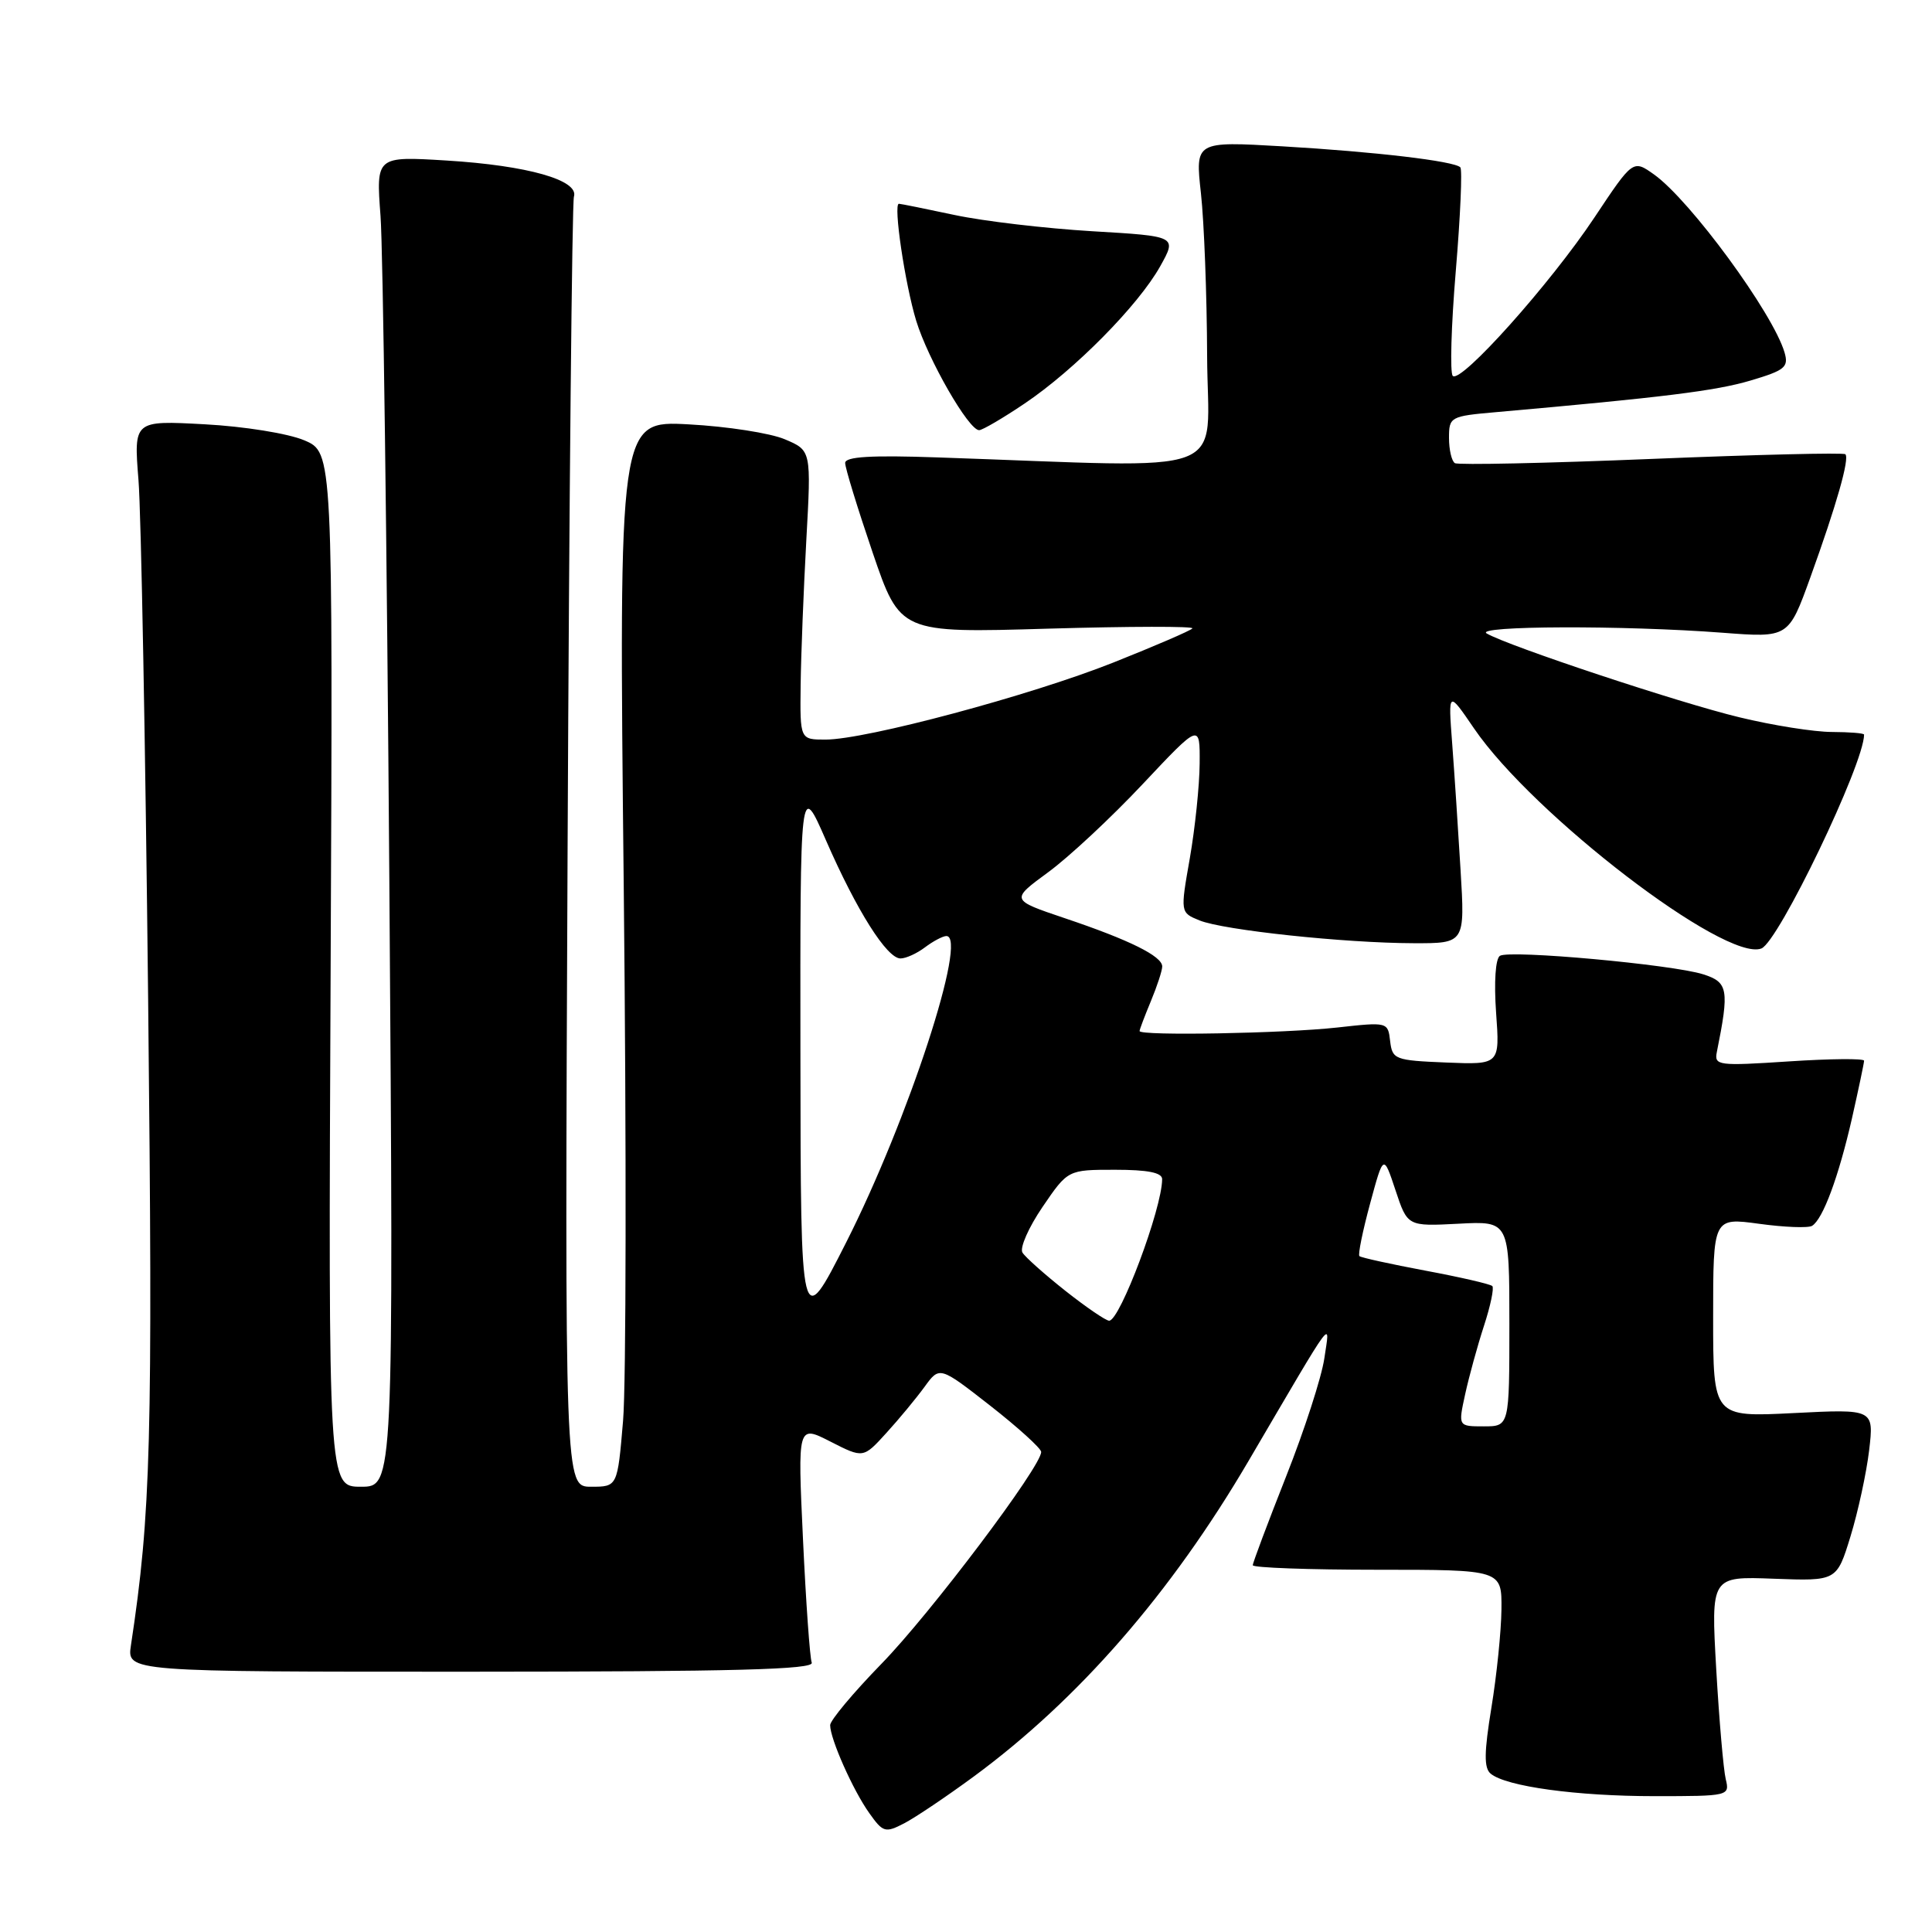<?xml version="1.0" encoding="UTF-8" standalone="no"?>
<!DOCTYPE svg PUBLIC "-//W3C//DTD SVG 1.1//EN" "http://www.w3.org/Graphics/SVG/1.1/DTD/svg11.dtd" >
<svg xmlns="http://www.w3.org/2000/svg" xmlns:xlink="http://www.w3.org/1999/xlink" version="1.1" viewBox="0 0 256 256">
 <g >
 <path fill="currentColor"
d=" M 129.00 235.42 C 142.89 225.20 155.14 211.14 165.44 193.58 C 177.14 173.64 176.22 174.89 175.48 180.00 C 175.12 182.47 172.84 189.52 170.41 195.65 C 167.99 201.78 166.00 207.07 166.00 207.40 C 166.00 207.73 173.43 208.00 182.50 208.00 C 199.00 208.00 199.00 208.00 198.95 213.25 C 198.92 216.14 198.32 222.00 197.62 226.27 C 196.65 232.22 196.62 234.27 197.52 235.02 C 199.57 236.72 208.92 238.00 219.24 238.00 C 229.08 238.00 229.21 237.97 228.67 235.75 C 228.37 234.51 227.80 227.96 227.41 221.19 C 226.71 208.87 226.71 208.87 235.04 209.19 C 243.38 209.50 243.38 209.50 245.20 203.58 C 246.20 200.32 247.31 195.19 247.67 192.18 C 248.31 186.70 248.31 186.70 237.66 187.24 C 227.00 187.78 227.00 187.78 227.00 174.56 C 227.00 161.33 227.00 161.33 233.10 162.16 C 236.45 162.62 239.61 162.74 240.11 162.43 C 241.55 161.54 243.62 155.95 245.39 148.21 C 246.27 144.30 247.00 140.85 247.00 140.55 C 247.00 140.24 242.52 140.28 237.06 140.64 C 227.65 141.26 227.13 141.19 227.49 139.40 C 229.16 131.11 228.99 130.15 225.68 129.10 C 221.58 127.80 200.06 125.84 198.75 126.65 C 198.16 127.02 197.95 130.10 198.24 134.18 C 198.74 141.08 198.74 141.08 191.62 140.79 C 184.82 140.51 184.49 140.38 184.20 137.95 C 183.91 135.42 183.87 135.41 177.20 136.15 C 170.19 136.93 151.00 137.28 151.00 136.62 C 151.00 136.41 151.68 134.63 152.50 132.65 C 153.32 130.68 154.00 128.61 154.00 128.06 C 154.00 126.70 149.67 124.55 141.07 121.66 C 133.90 119.24 133.90 119.24 138.87 115.59 C 141.61 113.59 147.26 108.32 151.42 103.89 C 159.00 95.83 159.00 95.83 158.96 101.17 C 158.94 104.10 158.35 109.74 157.66 113.71 C 156.39 120.92 156.39 120.92 158.94 121.96 C 162.11 123.25 178.18 124.96 187.31 124.98 C 194.12 125.00 194.12 125.00 193.53 115.25 C 193.21 109.89 192.71 102.35 192.42 98.50 C 191.89 91.50 191.89 91.50 195.31 96.51 C 203.14 107.98 228.63 127.51 233.39 125.68 C 235.66 124.81 247.00 101.21 247.00 97.34 C 247.00 97.15 245.09 97.00 242.75 96.99 C 240.41 96.99 234.90 96.12 230.50 95.05 C 222.51 93.13 199.84 85.60 197.00 83.94 C 195.23 82.91 215.16 82.84 228.24 83.84 C 236.99 84.51 236.99 84.51 239.88 76.51 C 243.35 66.90 245.10 60.77 244.52 60.19 C 244.29 59.96 232.73 60.24 218.84 60.81 C 204.94 61.38 193.22 61.63 192.78 61.37 C 192.35 61.10 192.00 59.59 192.00 58.02 C 192.00 55.24 192.17 55.14 198.25 54.61 C 220.31 52.66 227.35 51.79 231.93 50.43 C 236.52 49.07 237.03 48.65 236.46 46.70 C 234.93 41.49 223.96 26.53 219.17 23.12 C 216.38 21.14 216.38 21.14 211.27 28.82 C 205.46 37.56 193.58 50.85 192.50 49.81 C 192.11 49.43 192.29 43.17 192.90 35.90 C 193.51 28.62 193.78 22.44 193.50 22.17 C 192.67 21.34 182.23 20.11 169.93 19.39 C 158.37 18.72 158.37 18.72 159.13 25.61 C 159.55 29.40 159.92 39.10 159.95 47.16 C 160.01 63.55 164.21 61.97 124.25 60.61 C 115.41 60.30 112.00 60.51 111.99 61.34 C 111.98 61.98 113.62 67.31 115.62 73.19 C 119.27 83.88 119.27 83.88 138.88 83.30 C 149.67 82.99 158.28 82.97 158.00 83.27 C 157.72 83.58 153.00 85.61 147.50 87.80 C 136.53 92.16 114.72 98.00 109.38 98.00 C 106.00 98.00 106.00 98.00 106.09 90.75 C 106.14 86.76 106.48 78.14 106.84 71.59 C 107.50 59.69 107.50 59.69 104.00 58.21 C 102.08 57.39 96.34 56.50 91.25 56.23 C 81.99 55.73 81.99 55.73 82.65 117.61 C 83.01 151.65 82.97 183.44 82.56 188.25 C 81.82 197.00 81.82 197.00 78.32 197.00 C 74.83 197.00 74.83 197.00 75.21 112.25 C 75.42 65.64 75.80 26.85 76.05 26.05 C 76.73 23.87 69.91 21.93 59.17 21.27 C 49.83 20.70 49.83 20.70 50.42 28.60 C 50.75 32.94 51.27 72.61 51.59 116.75 C 52.16 197.00 52.16 197.00 47.83 197.00 C 43.50 197.00 43.50 197.00 43.81 128.47 C 44.11 59.95 44.11 59.95 40.31 58.34 C 38.18 57.44 32.36 56.50 27.11 56.22 C 17.72 55.71 17.72 55.71 18.35 63.61 C 18.70 67.95 19.27 98.95 19.63 132.50 C 20.26 191.02 20.00 200.53 17.35 218.01 C 16.82 221.52 16.82 221.52 62.42 221.51 C 97.35 221.50 107.91 221.22 107.56 220.31 C 107.31 219.65 106.79 212.29 106.40 203.96 C 105.69 188.80 105.69 188.80 110.04 191.02 C 114.39 193.24 114.39 193.24 117.45 189.87 C 119.14 188.02 121.41 185.27 122.51 183.76 C 124.50 181.02 124.50 181.02 131.21 186.26 C 134.89 189.14 137.93 191.90 137.96 192.38 C 138.05 194.22 123.30 213.80 116.79 220.47 C 113.06 224.30 110.00 227.96 110.00 228.59 C 110.00 230.41 113.02 237.21 115.18 240.24 C 117.00 242.81 117.30 242.90 119.81 241.60 C 121.29 240.83 125.42 238.05 129.00 235.42 Z  M 135.78 53.46 C 142.40 49.00 150.83 40.47 153.73 35.29 C 155.96 31.30 155.96 31.30 144.73 30.64 C 138.55 30.27 130.35 29.31 126.50 28.49 C 122.65 27.67 119.33 27.00 119.11 27.00 C 118.34 27.00 119.91 37.60 121.40 42.50 C 122.98 47.65 128.35 57.00 129.74 57.00 C 130.17 57.00 132.89 55.41 135.78 53.46 Z  M 194.14 184.75 C 194.65 182.41 195.77 178.33 196.63 175.69 C 197.50 173.04 197.99 170.66 197.74 170.41 C 197.48 170.15 193.50 169.23 188.89 168.37 C 184.27 167.50 180.33 166.64 180.13 166.44 C 179.92 166.25 180.56 163.12 181.54 159.50 C 183.32 152.92 183.32 152.92 184.91 157.71 C 186.50 162.50 186.50 162.50 193.25 162.15 C 200.00 161.79 200.00 161.79 200.00 175.40 C 200.00 189.00 200.00 189.00 196.61 189.00 C 193.21 189.00 193.21 189.00 194.14 184.75 Z  M 106.06 140.00 C 106.02 103.50 106.02 103.50 109.46 111.38 C 113.52 120.67 117.52 127.00 119.32 127.00 C 120.04 127.00 121.49 126.34 122.56 125.53 C 123.63 124.72 124.90 124.05 125.38 124.03 C 128.34 123.92 120.33 148.42 112.12 164.63 C 106.10 176.50 106.10 176.50 106.06 140.00 Z  M 141.18 171.05 C 138.43 168.87 135.86 166.59 135.48 165.97 C 135.10 165.35 136.30 162.63 138.14 159.93 C 141.50 155.00 141.50 155.00 147.75 155.00 C 152.09 155.00 154.00 155.38 153.99 156.25 C 153.98 160.13 148.40 175.00 146.97 175.00 C 146.53 175.00 143.93 173.22 141.18 171.05 Z "/>
</g>
</svg>
